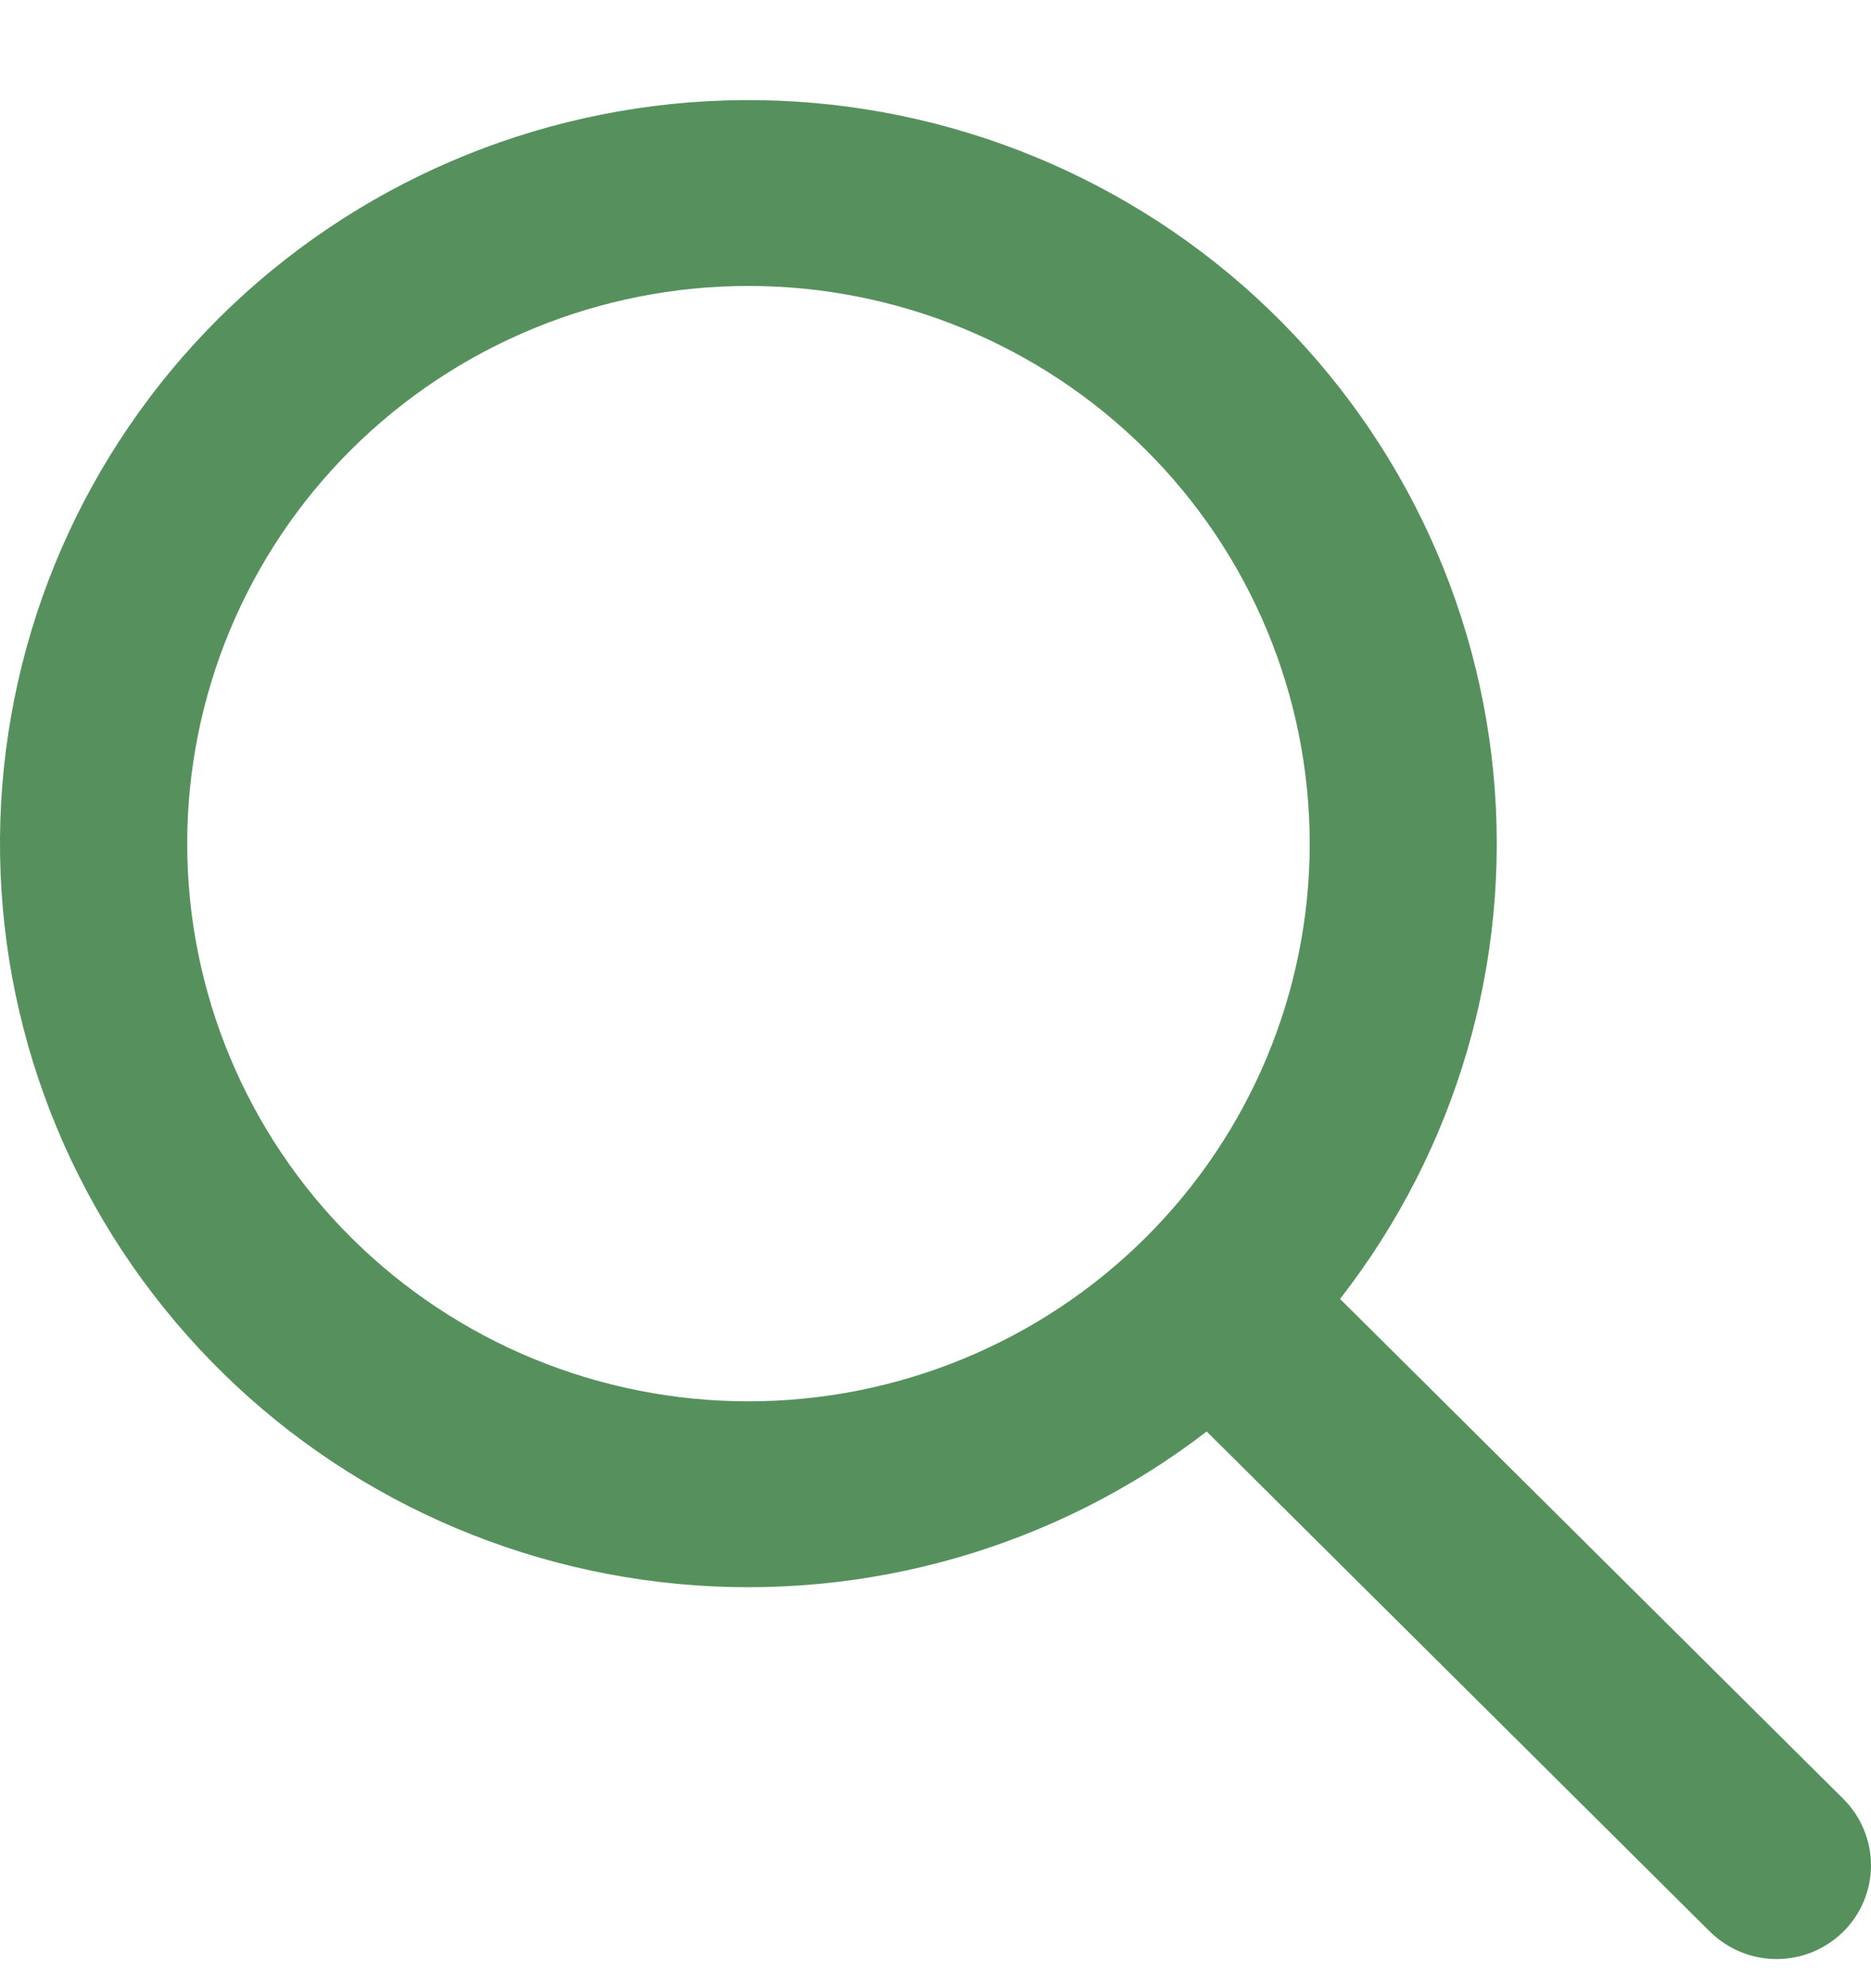 <svg width="16" height="17" viewBox="0 0 16 17" fill="none" xmlns="http://www.w3.org/2000/svg">
<path fill-rule="evenodd" clip-rule="evenodd" d="M11.46 11.107L15.764 15.382C15.915 15.533 16 15.737 16 15.949C16 16.162 15.915 16.366 15.764 16.516C15.612 16.666 15.407 16.751 15.193 16.751C14.979 16.751 14.774 16.666 14.622 16.516L10.319 12.24C9.032 13.23 7.414 13.696 5.794 13.543C4.174 13.39 2.673 12.63 1.598 11.416C0.522 10.204 -0.048 8.629 0.003 7.013C0.055 5.397 0.724 3.861 1.874 2.718C3.025 1.575 4.571 0.91 6.198 0.859C7.824 0.808 9.409 1.375 10.63 2.443C11.851 3.512 12.617 5.003 12.771 6.612C12.925 8.222 12.456 9.829 11.459 11.107H11.46ZM6.4 11.982C7.673 11.982 8.894 11.479 9.794 10.585C10.694 9.691 11.2 8.478 11.2 7.214C11.2 5.949 10.694 4.736 9.794 3.842C8.894 2.948 7.673 2.445 6.4 2.445C5.127 2.445 3.906 2.948 3.006 3.842C2.106 4.736 1.601 5.949 1.601 7.214C1.601 8.478 2.106 9.691 3.006 10.585C3.906 11.479 5.127 11.982 6.4 11.982Z" fill="#56915D"/>
</svg>
